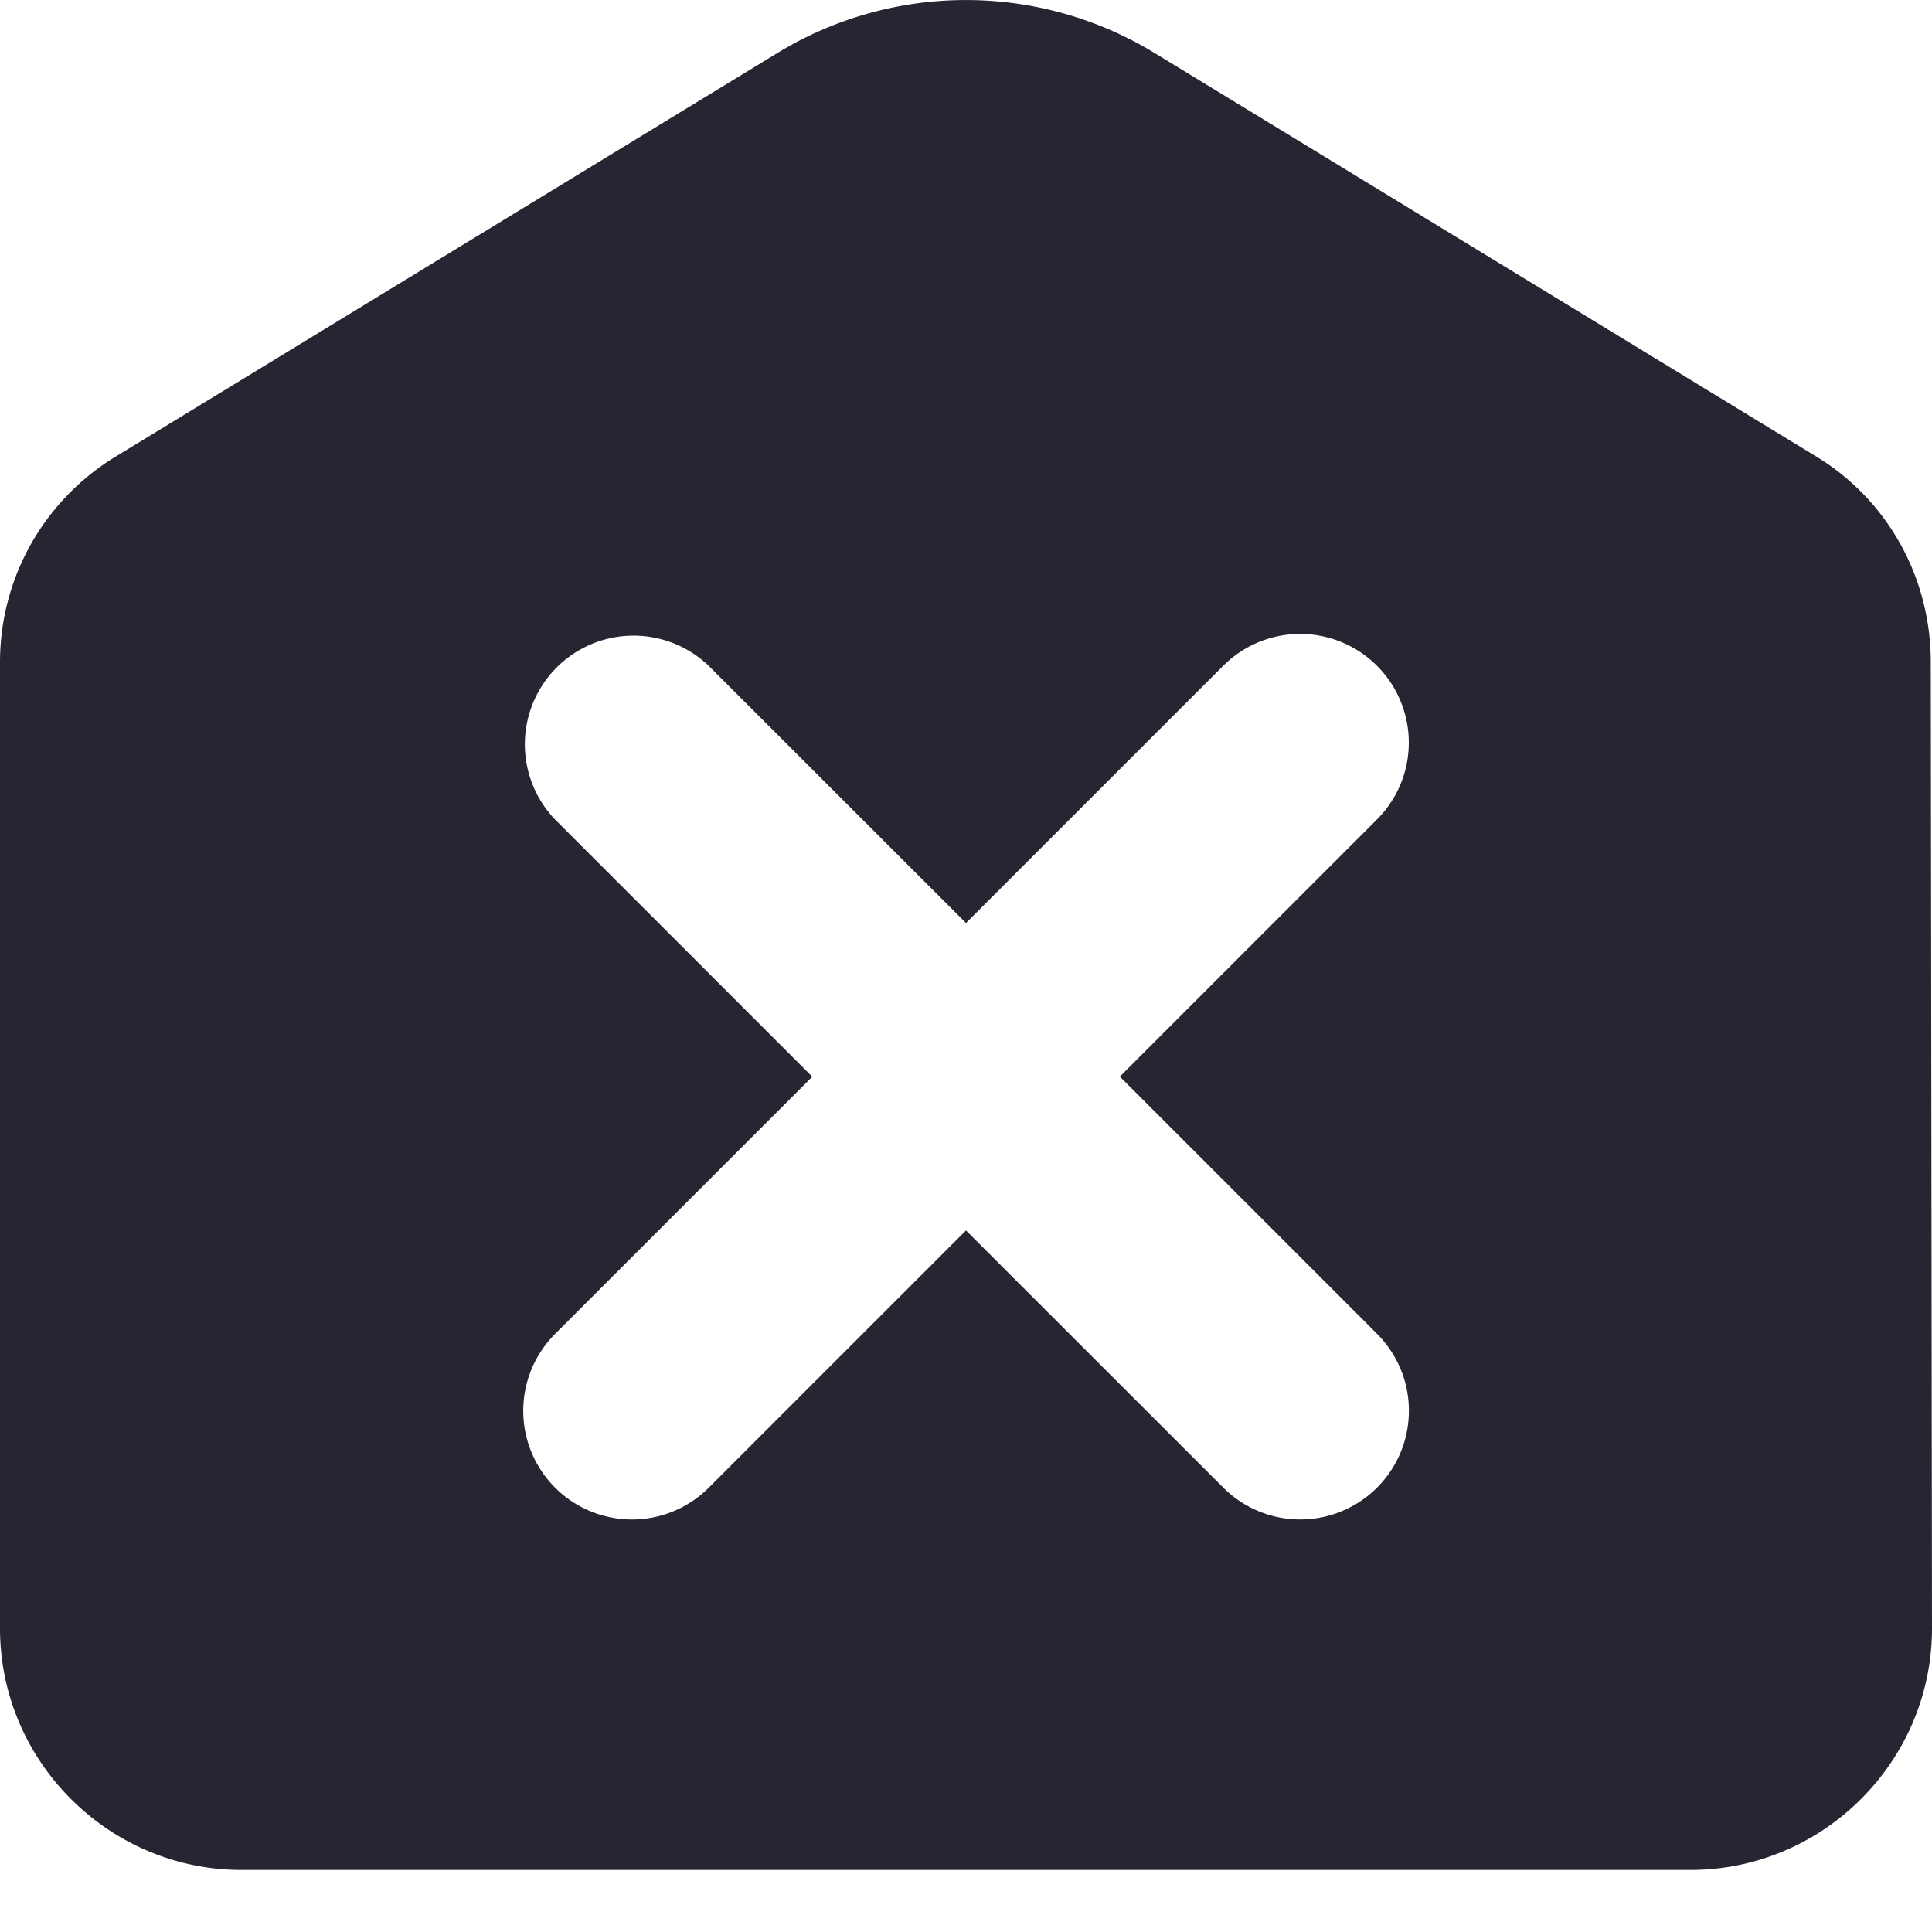 <svg viewBox="0 0 16 16" fill="#26263380" xmlns="http://www.w3.org/2000/svg" class="Folder-m__icon--KgLwp FolderIcon-m__root--0a+2n qa-LeftColumn-FolderIcon" aria-hidden="true"><path fill="#26263380" fill-rule="evenodd" clip-rule="evenodd" d="M15.99 5.486c0-.72-.37-1.35-.94-1.7L9.562.439a3 3 0 00-3.124 0L.95 3.786c-.57.35-.95.98-.95 1.7v8c0 1.1.9 2 2 2h12c1.1 0 2-.9 2-2l-.01-8zM4.597 12.32a.9.9 0 010-1.273l2.13-2.13-2.13-2.13a.9.9 0 011.272-1.273L8 7.644l2.13-2.13a.9.9 0 011.274 1.272l-2.13 2.13 2.13 2.13a.9.9 0 11-1.273 1.274L8 10.19l-2.13 2.13a.9.9 0 01-1.273 0z"></path></svg>
